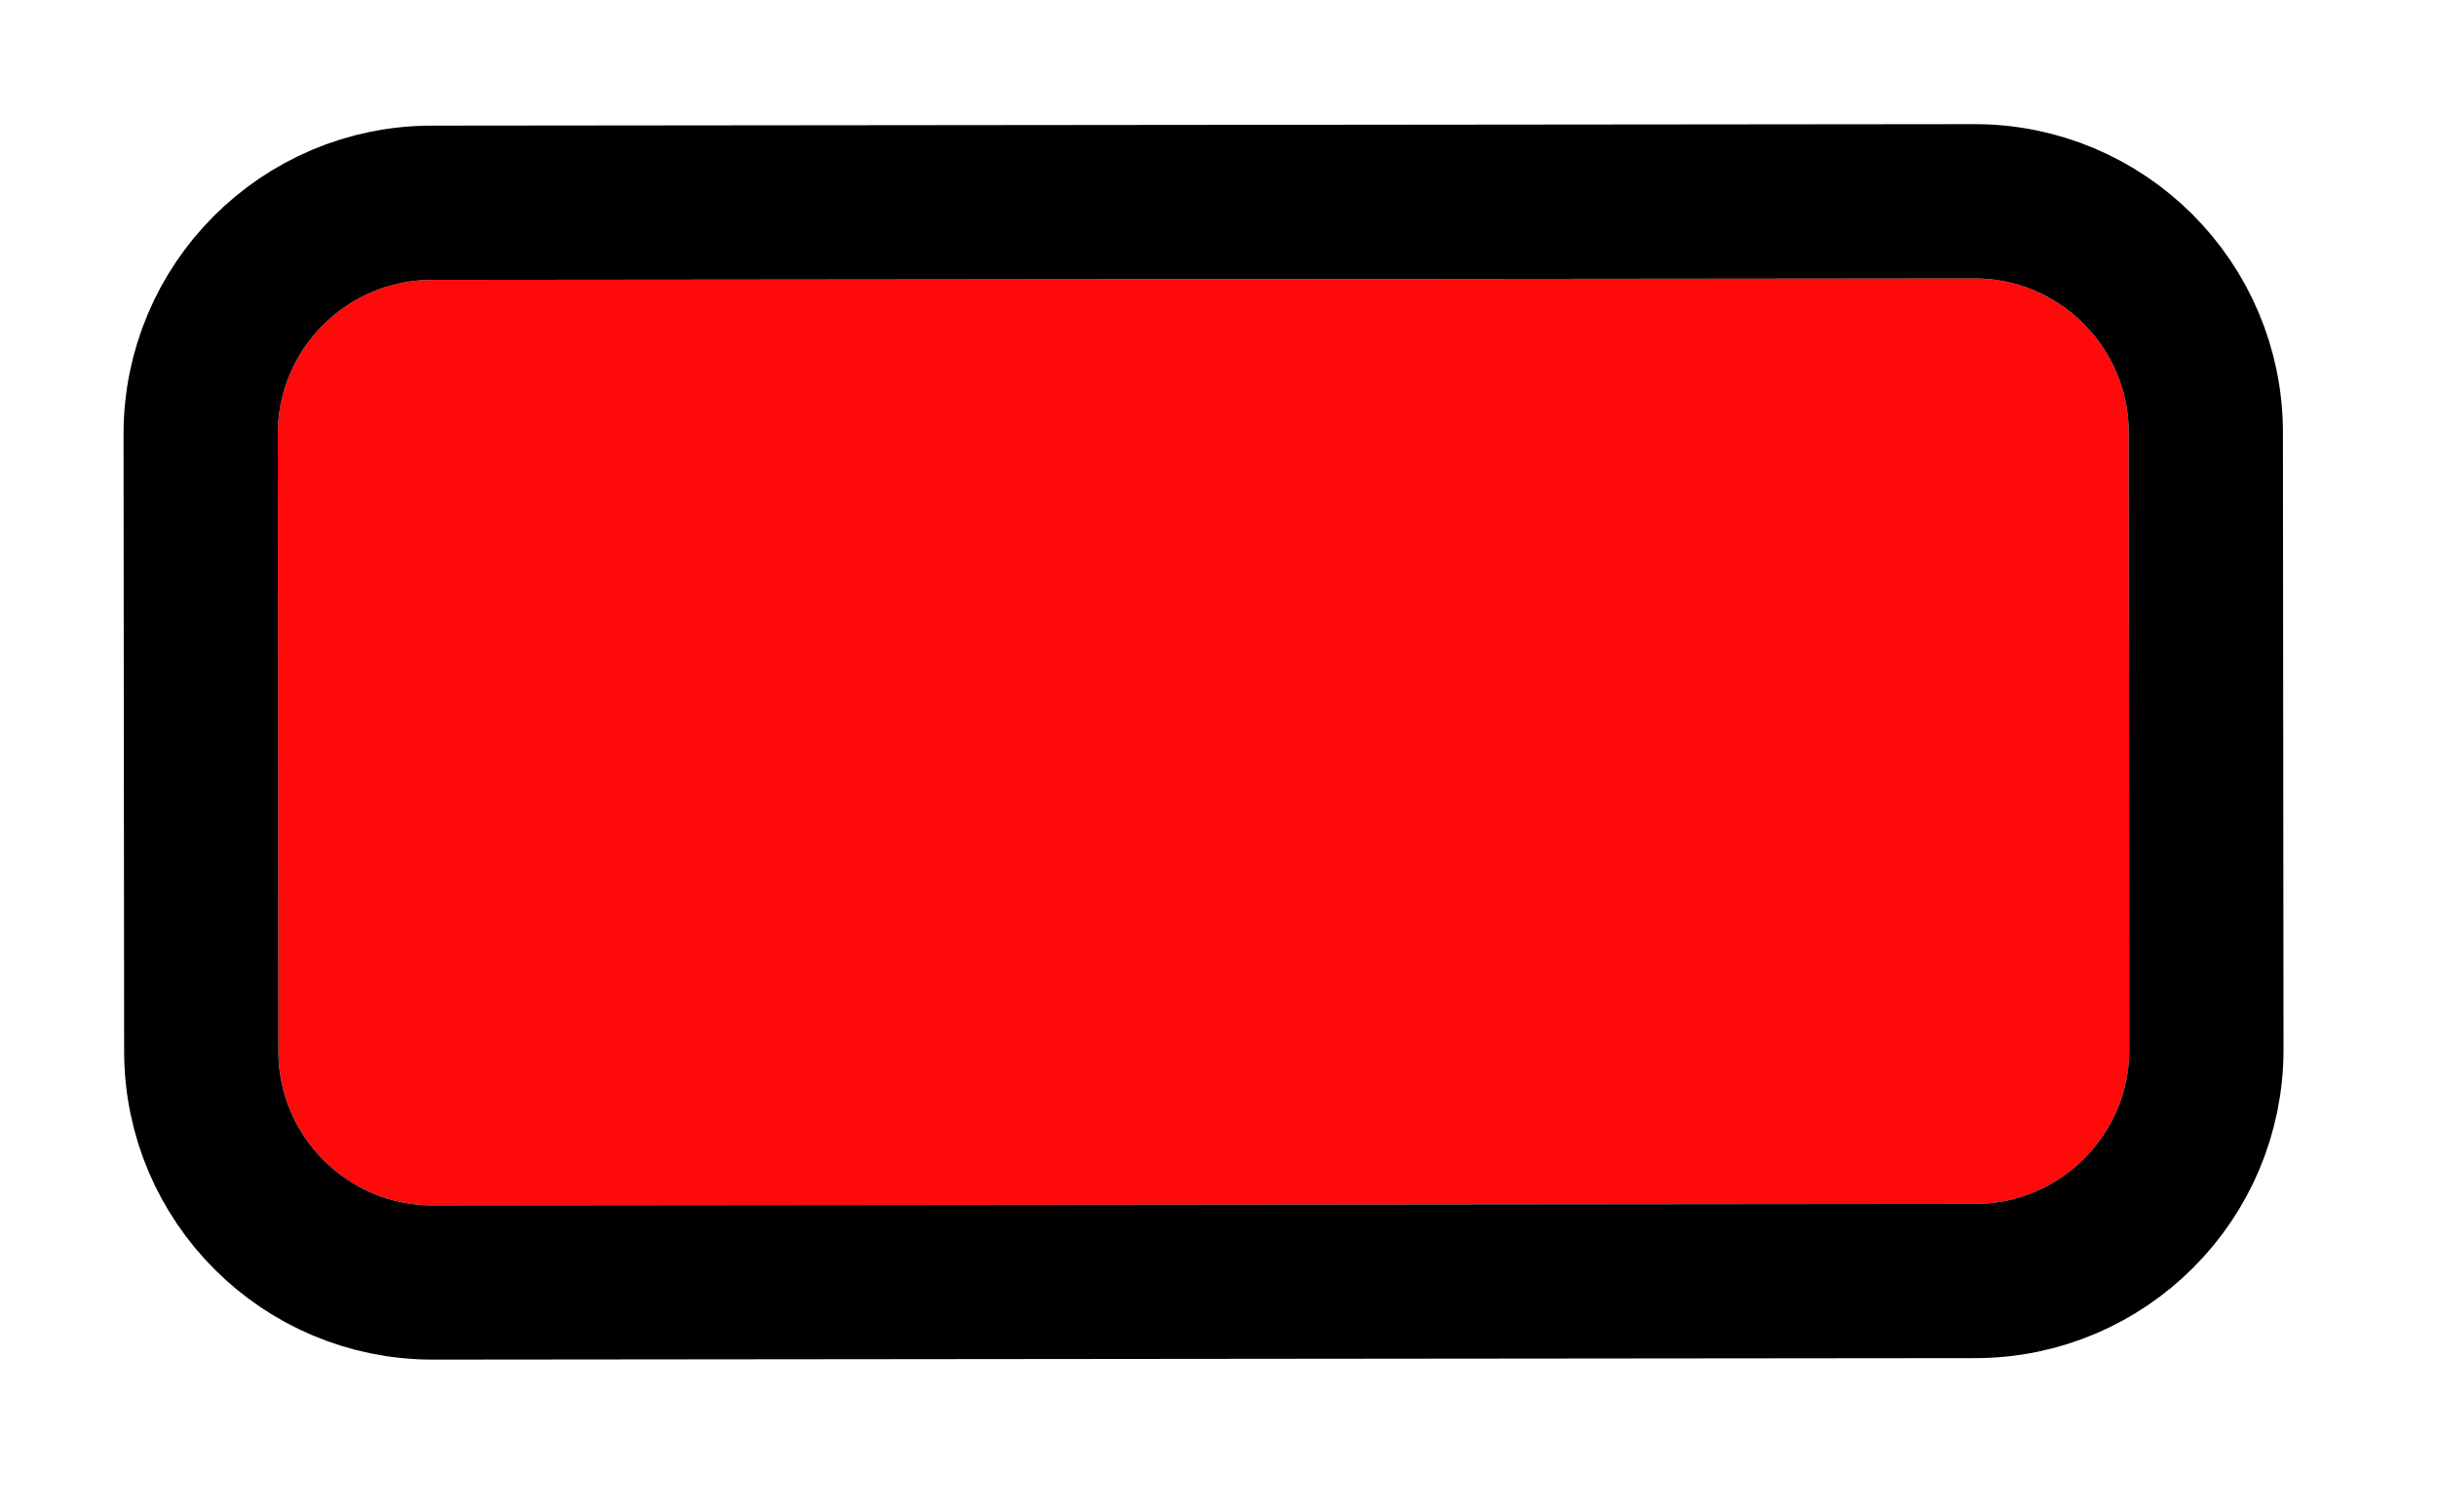 <svg width="79" height="49" viewBox="0 0 79 49" fill="none" xmlns="http://www.w3.org/2000/svg">
<g filter="url(#filter0_d_40_112)">
<path d="M9.005 10.077C9.002 7.315 11.239 5.074 14 5.072L64 5.024C66.761 5.021 69.002 7.258 69.005 10.019L69.024 30.019C69.027 32.781 66.79 35.021 64.029 35.024L14.029 35.072C11.267 35.075 9.027 32.838 9.024 30.077L9.005 10.077Z" fill="#FF0A0A"/>
<path d="M63.998 2.524L13.998 2.572C9.855 2.576 6.501 5.937 6.505 10.079L6.524 30.079C6.528 34.221 9.889 37.576 14.031 37.572L64.031 37.524C68.173 37.52 71.528 34.159 71.524 30.017L71.505 10.017C71.501 5.875 68.14 2.52 63.998 2.524Z" stroke="black" stroke-width="5"/>
</g>
<defs>
<filter id="filter0_d_40_112" x="0.005" y="0.024" width="78.019" height="48.048" filterUnits="userSpaceOnUse" color-interpolation-filters="sRGB">
<feFlood flood-opacity="0" result="BackgroundImageFix"/>
<feColorMatrix in="SourceAlpha" type="matrix" values="0 0 0 0 0 0 0 0 0 0 0 0 0 0 0 0 0 0 127 0" result="hardAlpha"/>
<feOffset dy="4"/>
<feGaussianBlur stdDeviation="2"/>
<feComposite in2="hardAlpha" operator="out"/>
<feColorMatrix type="matrix" values="0 0 0 0 0 0 0 0 0 0 0 0 0 0 0 0 0 0 0.25 0"/>
<feBlend mode="normal" in2="BackgroundImageFix" result="effect1_dropShadow_40_112"/>
<feBlend mode="normal" in="SourceGraphic" in2="effect1_dropShadow_40_112" result="shape"/>
</filter>
</defs>
</svg>
